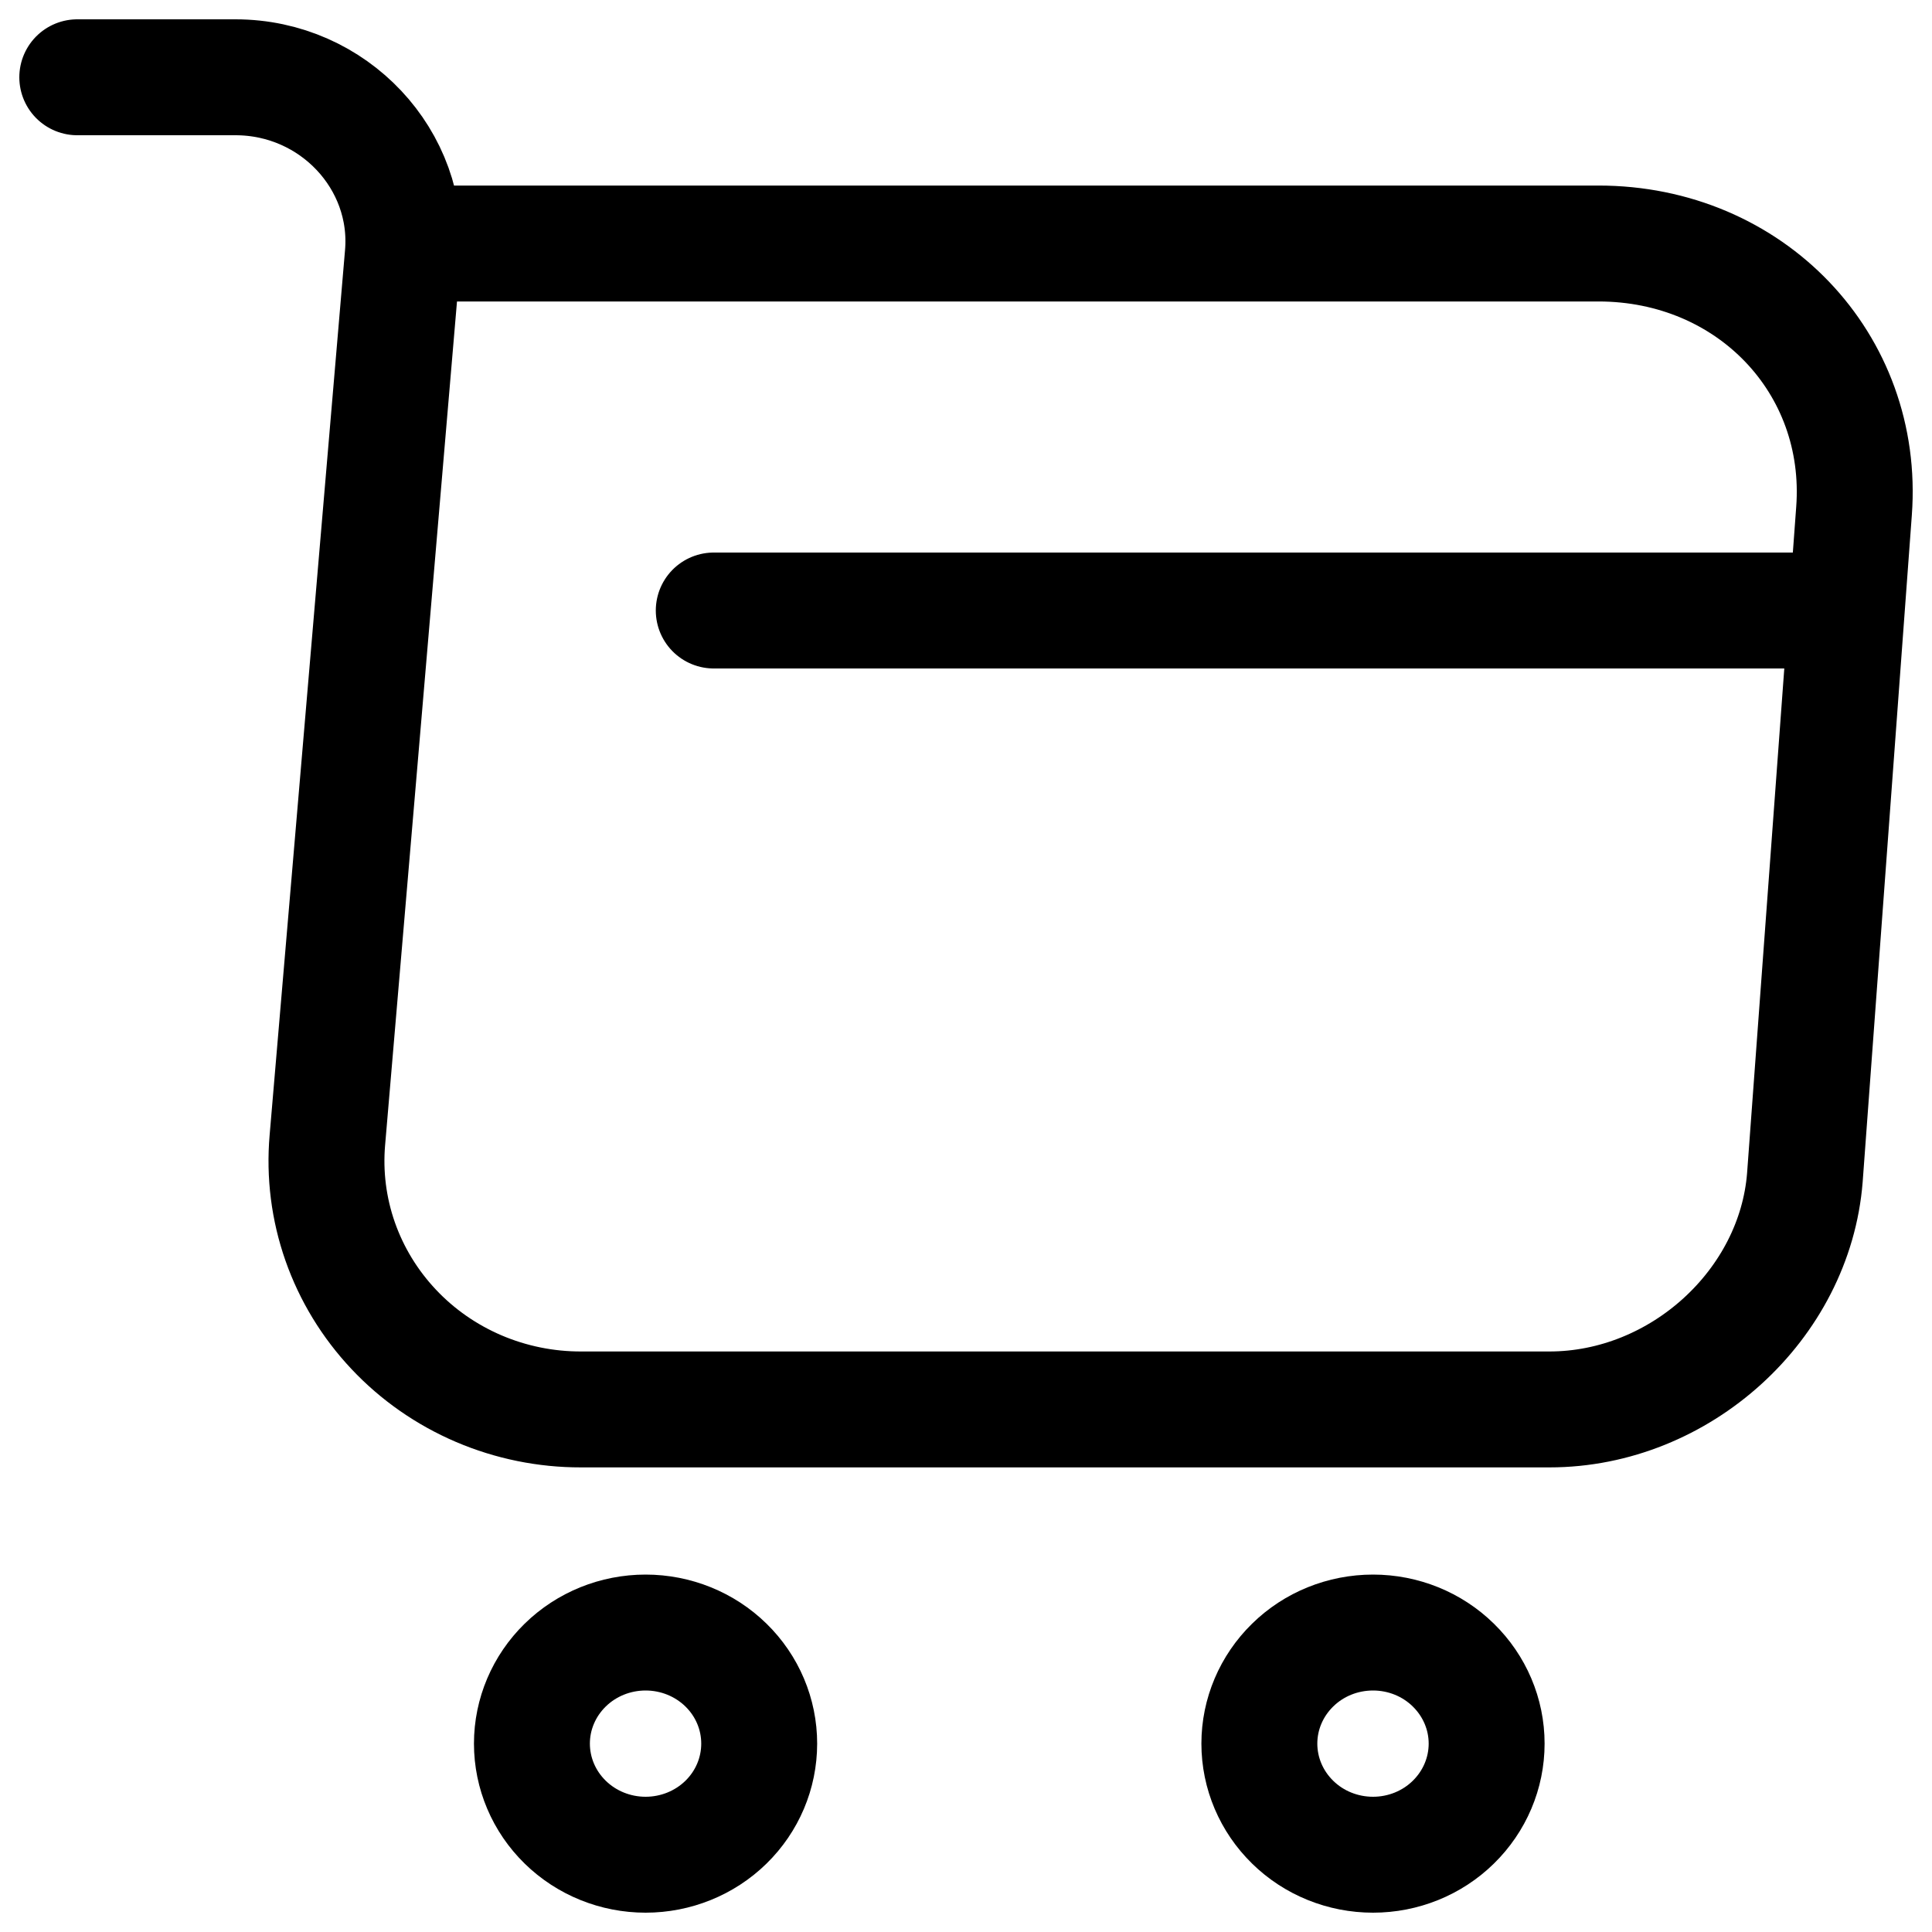 <svg width="25" height="25" viewBox="0 0 25 25" fill="none" xmlns="http://www.w3.org/2000/svg">
<path d="M1 1H3.047C4.318 1 5.318 2.07 5.212 3.3L4.236 14.754C4.198 15.198 4.254 15.644 4.402 16.066C4.55 16.487 4.785 16.873 5.094 17.201C5.402 17.529 5.777 17.79 6.195 17.969C6.612 18.147 7.063 18.239 7.518 18.238H20.049C21.743 18.238 23.226 16.881 23.355 15.237L23.991 6.612C24.132 4.703 22.649 3.151 20.684 3.151H5.495M9.236 7.9H23.355M17.767 24C18.157 24 18.531 23.849 18.806 23.579C19.082 23.309 19.237 22.944 19.237 22.562C19.237 22.181 19.082 21.816 18.806 21.546C18.531 21.276 18.157 21.125 17.767 21.125C17.376 21.125 17.002 21.276 16.727 21.546C16.451 21.816 16.296 22.181 16.296 22.562C16.296 22.944 16.451 23.309 16.727 23.579C17.002 23.849 17.376 24 17.767 24ZM8.354 24C8.744 24 9.118 23.849 9.394 23.579C9.67 23.309 9.824 22.944 9.824 22.562C9.824 22.181 9.67 21.816 9.394 21.546C9.118 21.276 8.744 21.125 8.354 21.125C7.964 21.125 7.59 21.276 7.314 21.546C7.038 21.816 6.883 22.181 6.883 22.562C6.883 22.944 7.038 23.309 7.314 23.579C7.59 23.849 7.964 24 8.354 24Z" stroke="black" stroke-width="1.5" stroke-miterlimit="10" stroke-linecap="round" stroke-linejoin="round"/>
</svg>

